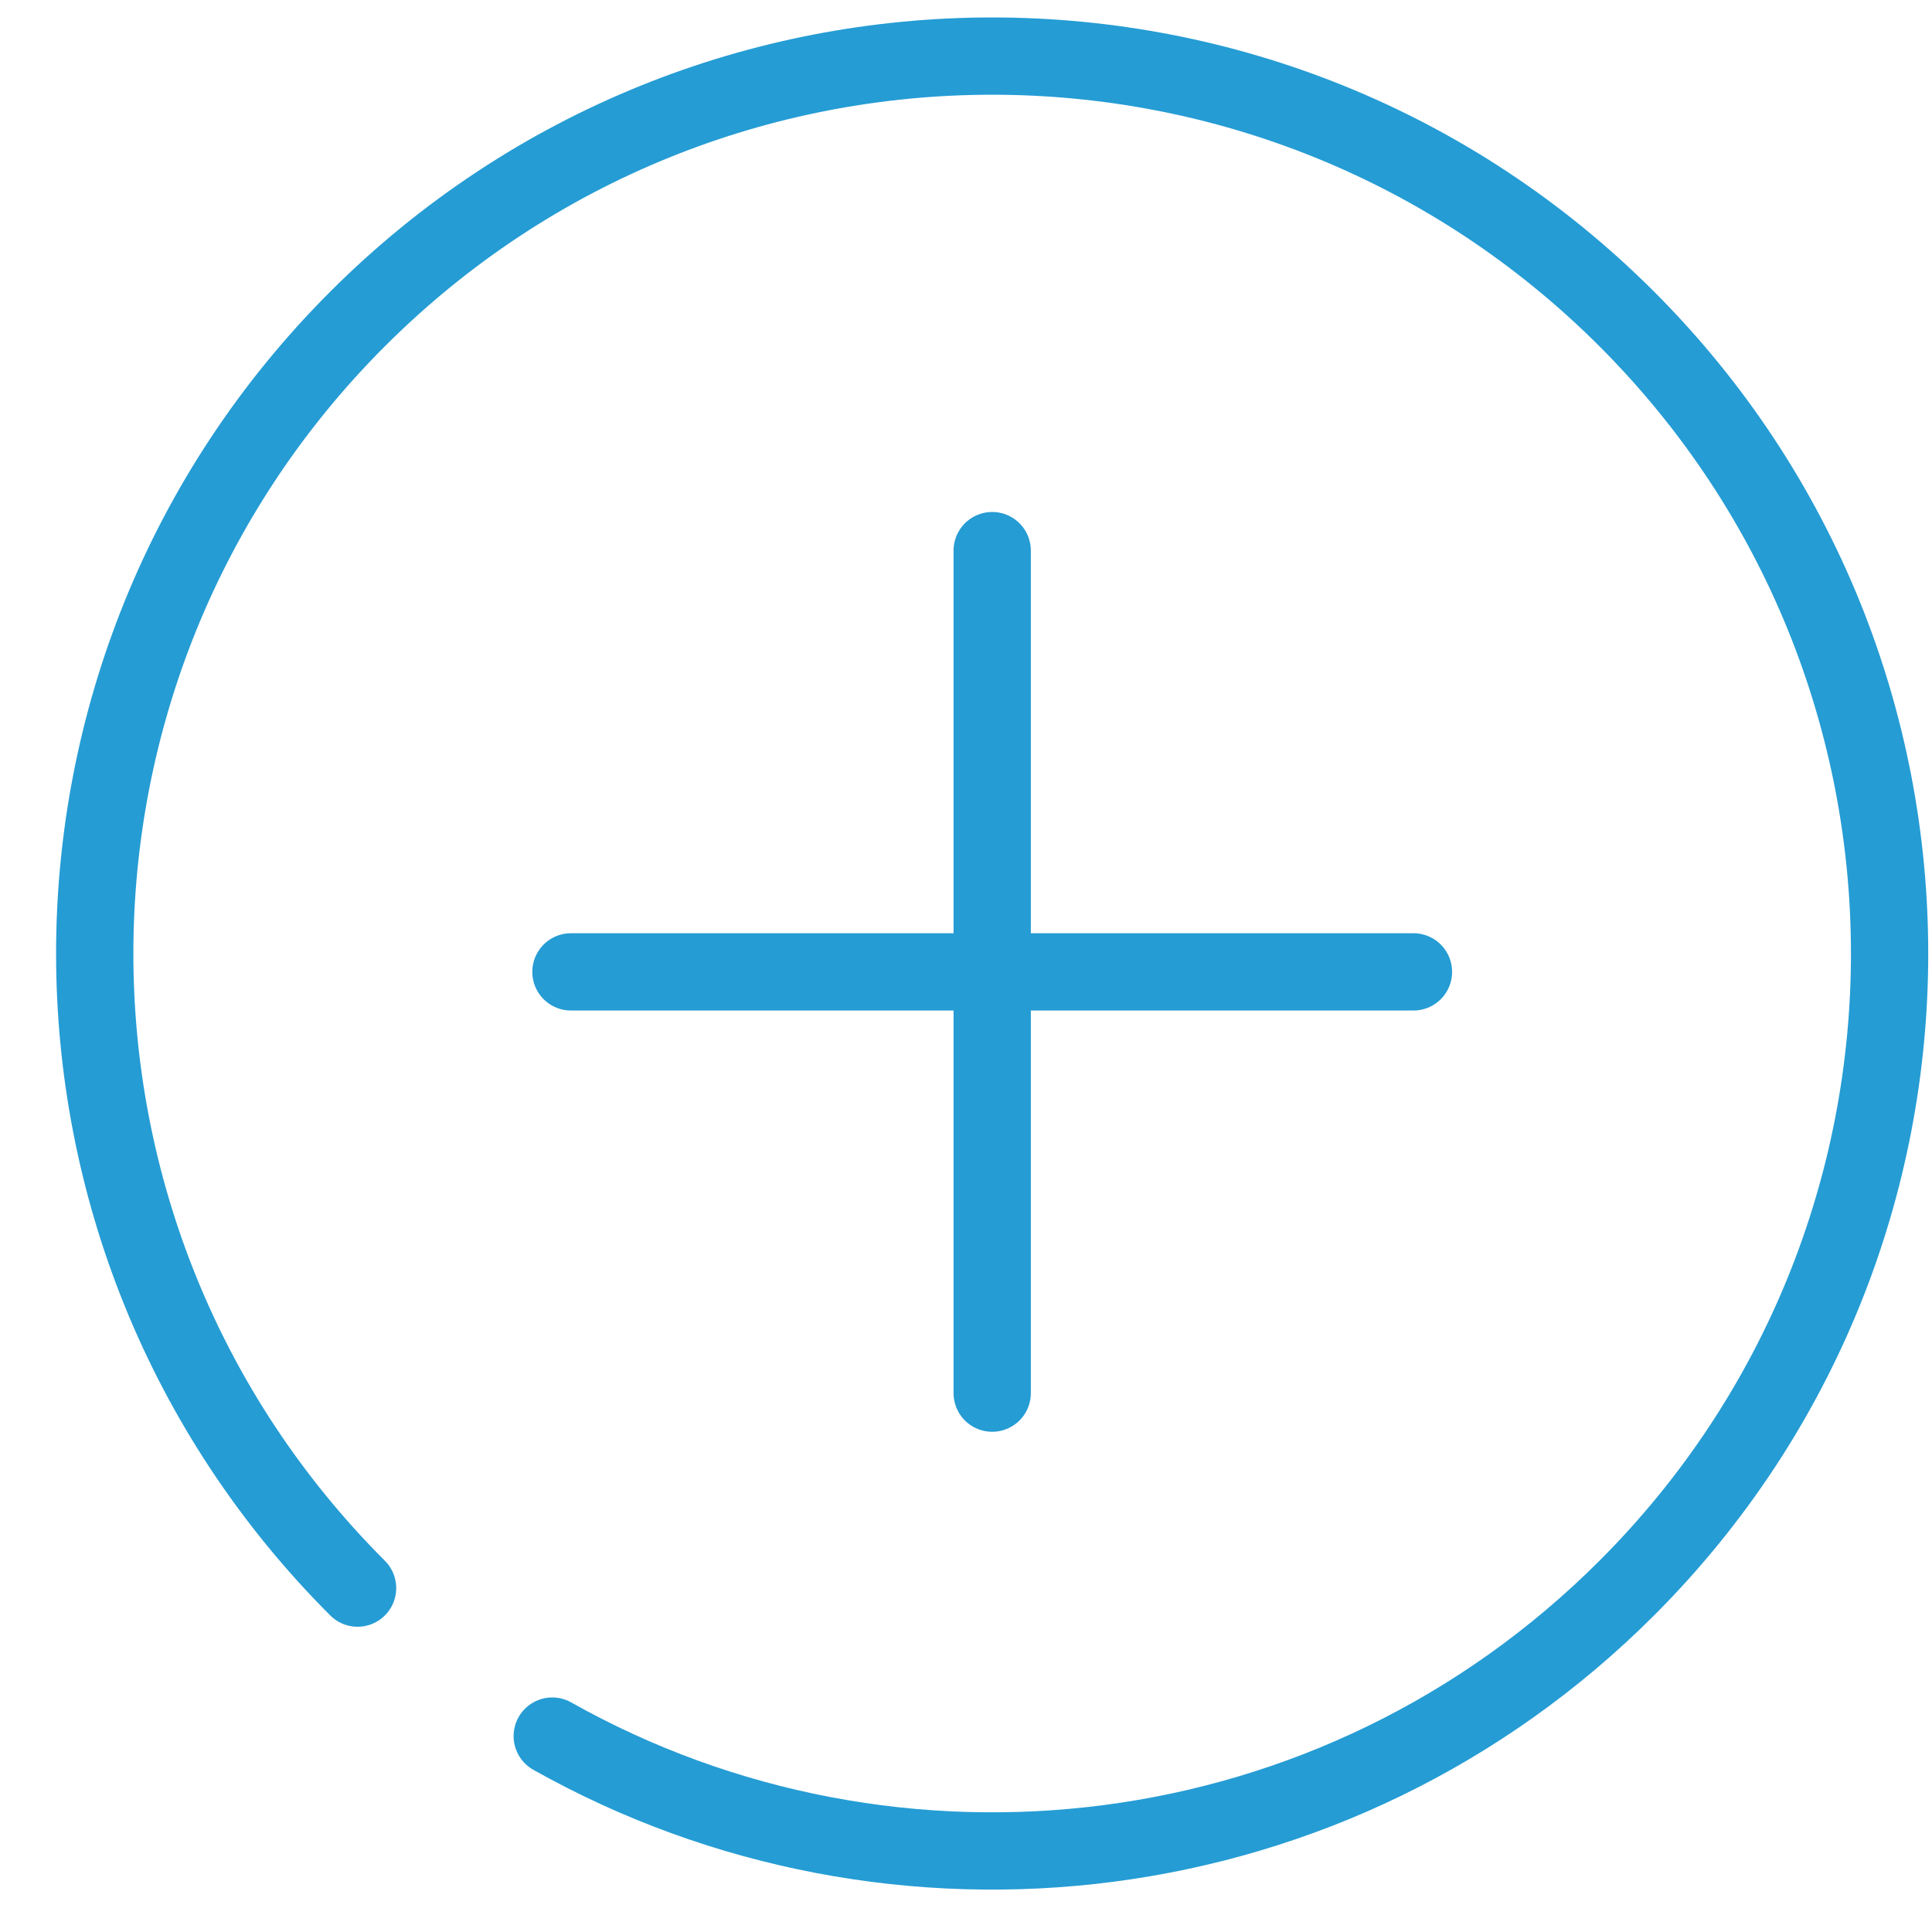<?xml version="1.0" encoding="UTF-8"?>
<svg width="25px" height="25px" viewBox="0 0 25 25" version="1.1" xmlns="http://www.w3.org/2000/svg" xmlns:xlink="http://www.w3.org/1999/xlink">
    <!-- Generator: Sketch 54.1 (76490) - https://sketchapp.com -->
    <title>Add icon</title>
    <desc>Created with Sketch.</desc>
    <g id="Gestion-de-Patients" stroke="none" stroke-width="1" fill="none" fill-rule="evenodd" stroke-linecap="round" stroke-linejoin="round">
        <g id="Gestion-de-Patients-" transform="translate(-98, -270)" stroke="#259CD4">
            <g id="Main-Nav-Box" transform="translate(70, 0)">
                <g id="Add-Person-Tabs" transform="translate(0.5, 251)">
                    <g id="Add-icon" transform="translate(28, 19)">
                        <path d="M4.127,20.55 C-0.408,16.016 -0.408,8.663 4.127,4.127 C8.663,-0.408 16.014,-0.408 20.55,4.127 C25.085,8.663 25.085,16.016 20.55,20.55 C16.783,24.317 11.072,24.955 6.646,22.465" id="Stroke-1"></path>
                        <path d="M12.339,7.125 L12.339,18.027" id="Stroke-3"></path>
                        <path d="M6.888,12.576 L17.79,12.576" id="Stroke-5"></path>
                    </g>
                </g>
            </g>
        </g>
    </g>
</svg>